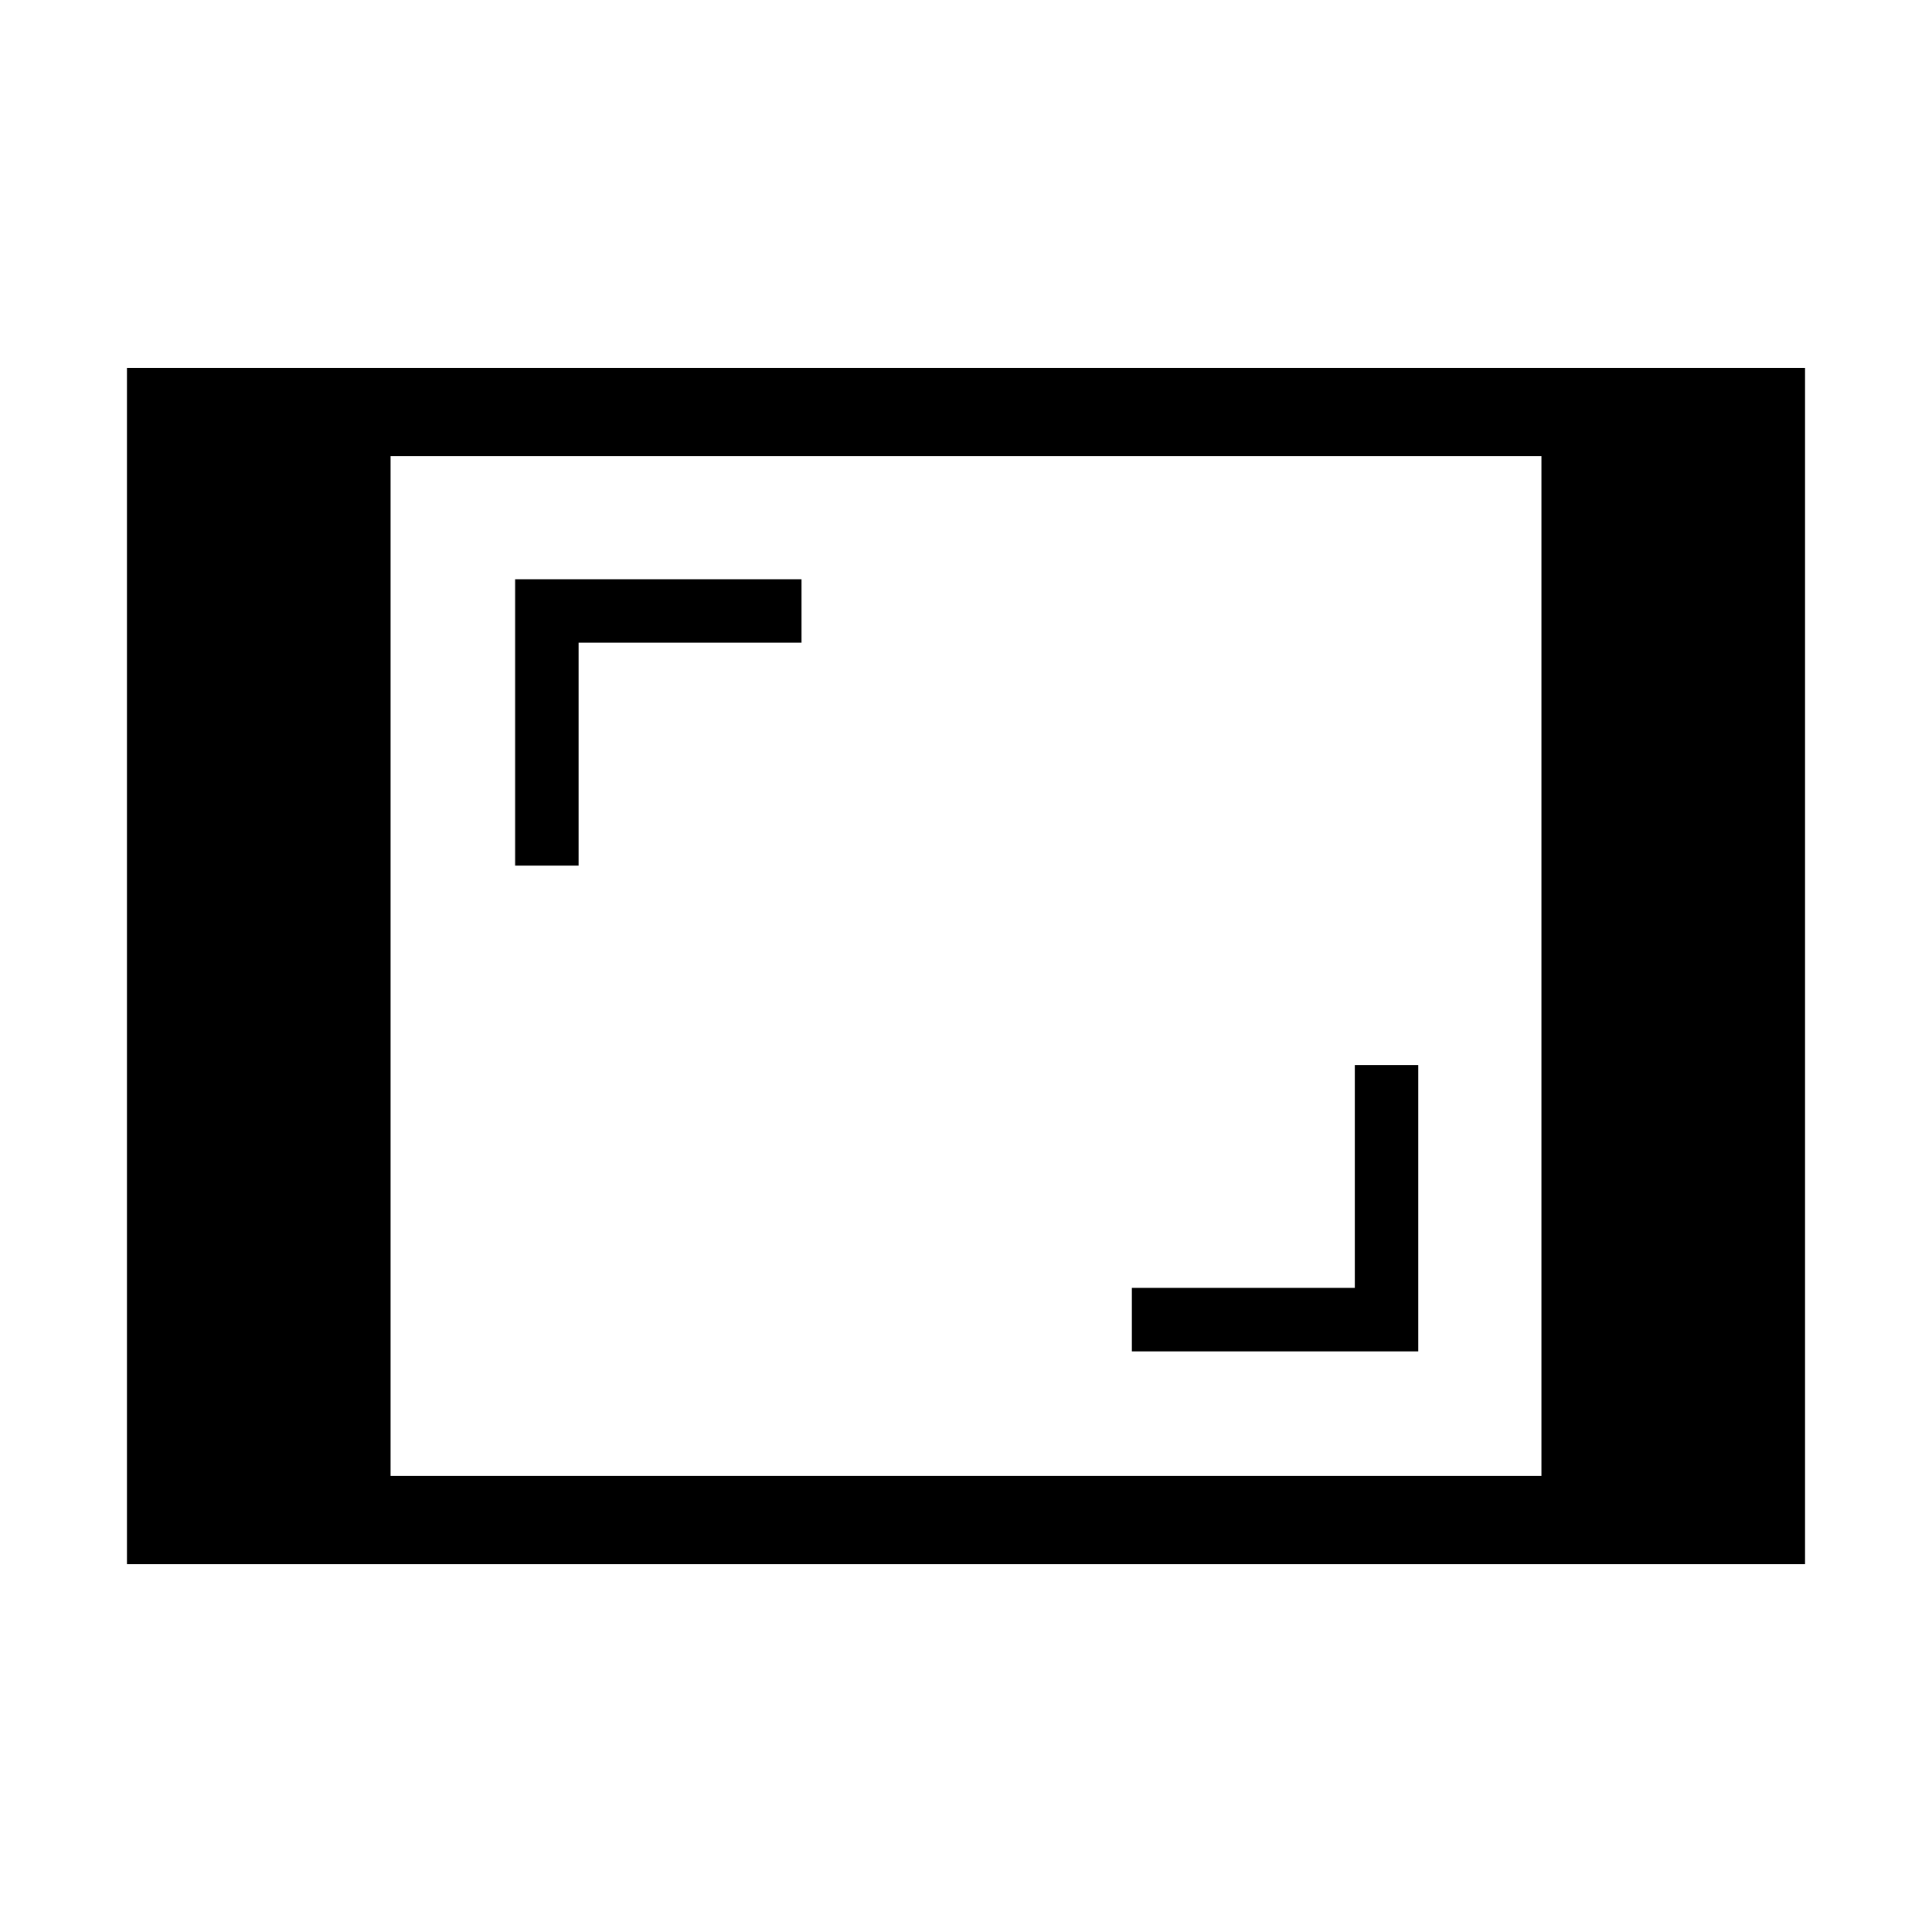 <svg xmlns="http://www.w3.org/2000/svg" height="48" viewBox="0 -960 960 960" width="48"><path d="M63.078-182.771v-594.458h833.844v594.458H63.078Zm130.999-43.845h571.846v-506.768H194.077v506.768Zm368.347-61.885H704.73v-142.306h-31.538v110.768H562.424v31.538ZM255.962-529.885H287.5v-110.769h110.769v-31.538H255.962v142.307Z"/></svg>